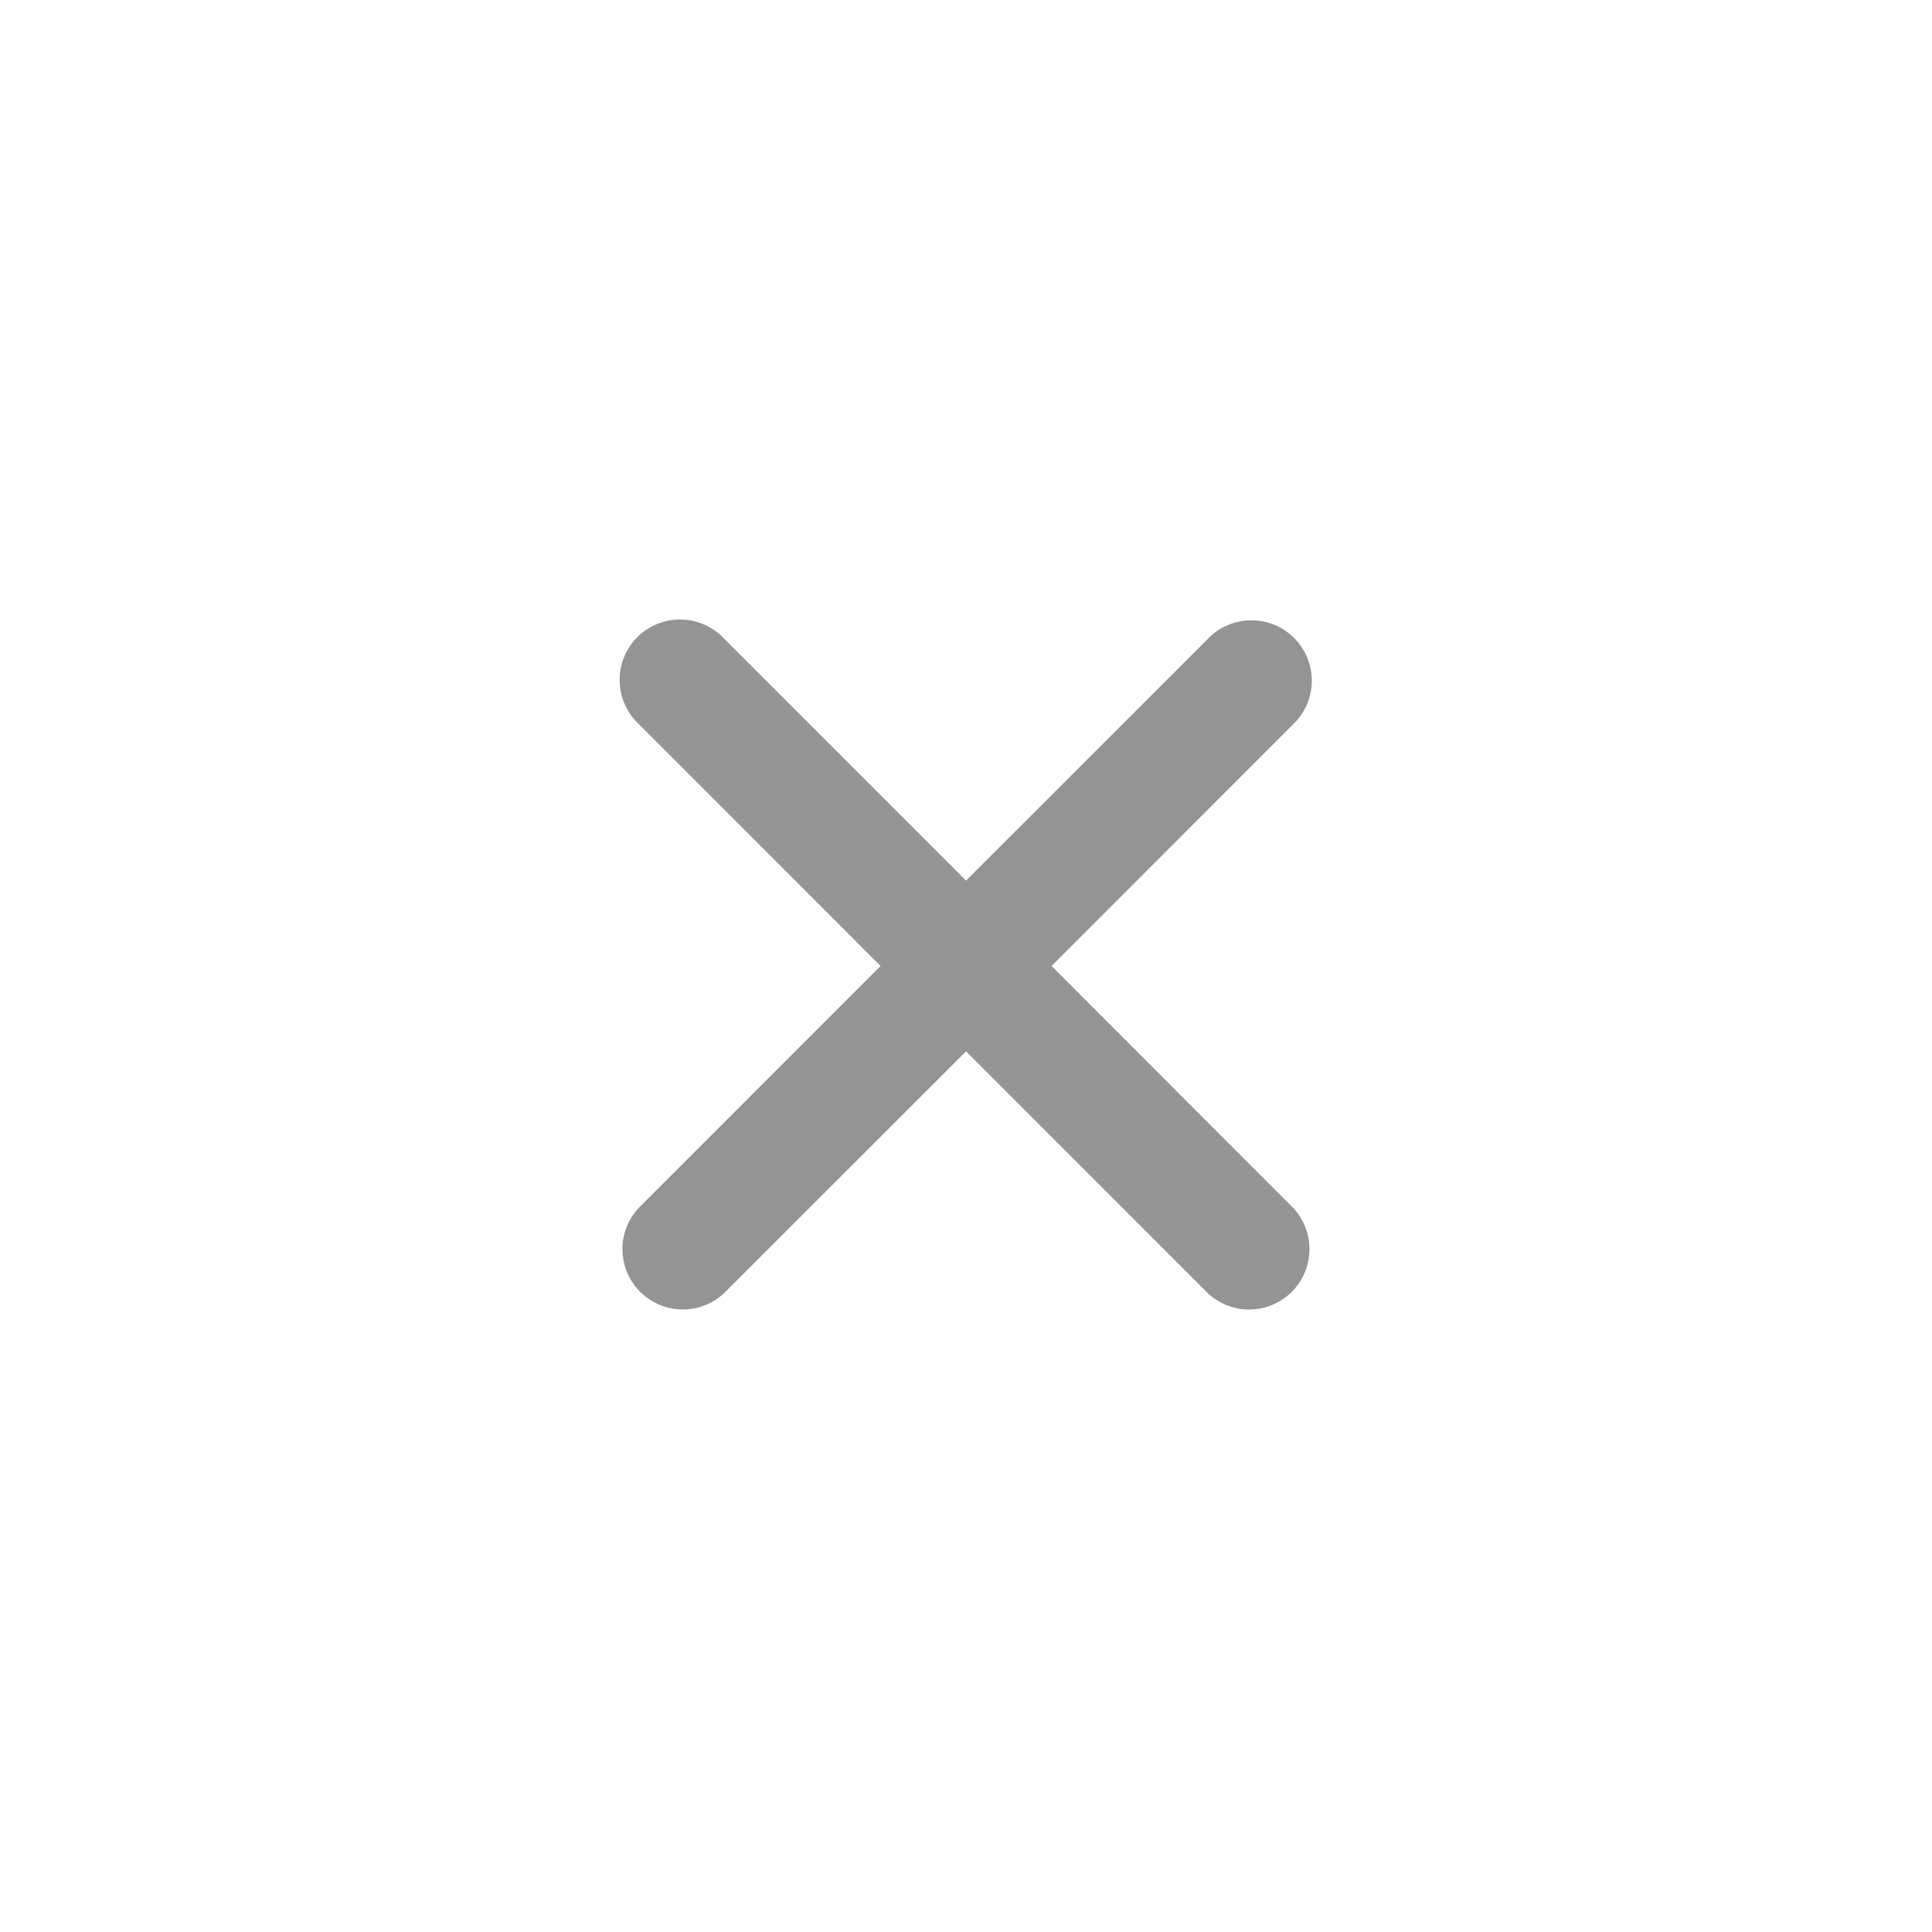 <svg width="35" height="35" viewBox="0 0 35 35" fill="none" xmlns="http://www.w3.org/2000/svg">
<path d="M23.43 13.118C23.535 13.017 23.618 12.897 23.676 12.763C23.733 12.63 23.763 12.486 23.765 12.341C23.766 12.196 23.738 12.052 23.683 11.917C23.628 11.783 23.547 11.661 23.445 11.558C23.342 11.455 23.22 11.374 23.086 11.319C22.951 11.264 22.807 11.236 22.662 11.237C22.517 11.239 22.373 11.269 22.24 11.326C22.106 11.383 21.985 11.466 21.885 11.571L17.501 15.953L13.119 11.571C13.018 11.463 12.898 11.377 12.764 11.317C12.629 11.258 12.485 11.225 12.338 11.223C12.191 11.22 12.045 11.247 11.909 11.302C11.773 11.357 11.649 11.439 11.545 11.543C11.441 11.647 11.359 11.771 11.304 11.907C11.249 12.043 11.222 12.189 11.225 12.336C11.227 12.483 11.259 12.627 11.319 12.762C11.379 12.896 11.465 13.017 11.573 13.117L15.952 17.5L11.57 21.883C11.377 22.09 11.271 22.364 11.276 22.648C11.281 22.931 11.396 23.201 11.597 23.402C11.797 23.602 12.067 23.717 12.351 23.722C12.634 23.727 12.908 23.622 13.116 23.428L17.501 19.046L21.883 23.43C22.09 23.623 22.365 23.728 22.648 23.723C22.931 23.718 23.202 23.604 23.402 23.403C23.603 23.203 23.717 22.932 23.722 22.649C23.727 22.366 23.622 22.091 23.429 21.884L19.05 17.5L23.43 13.118Z" fill="#949494"/>
</svg>
